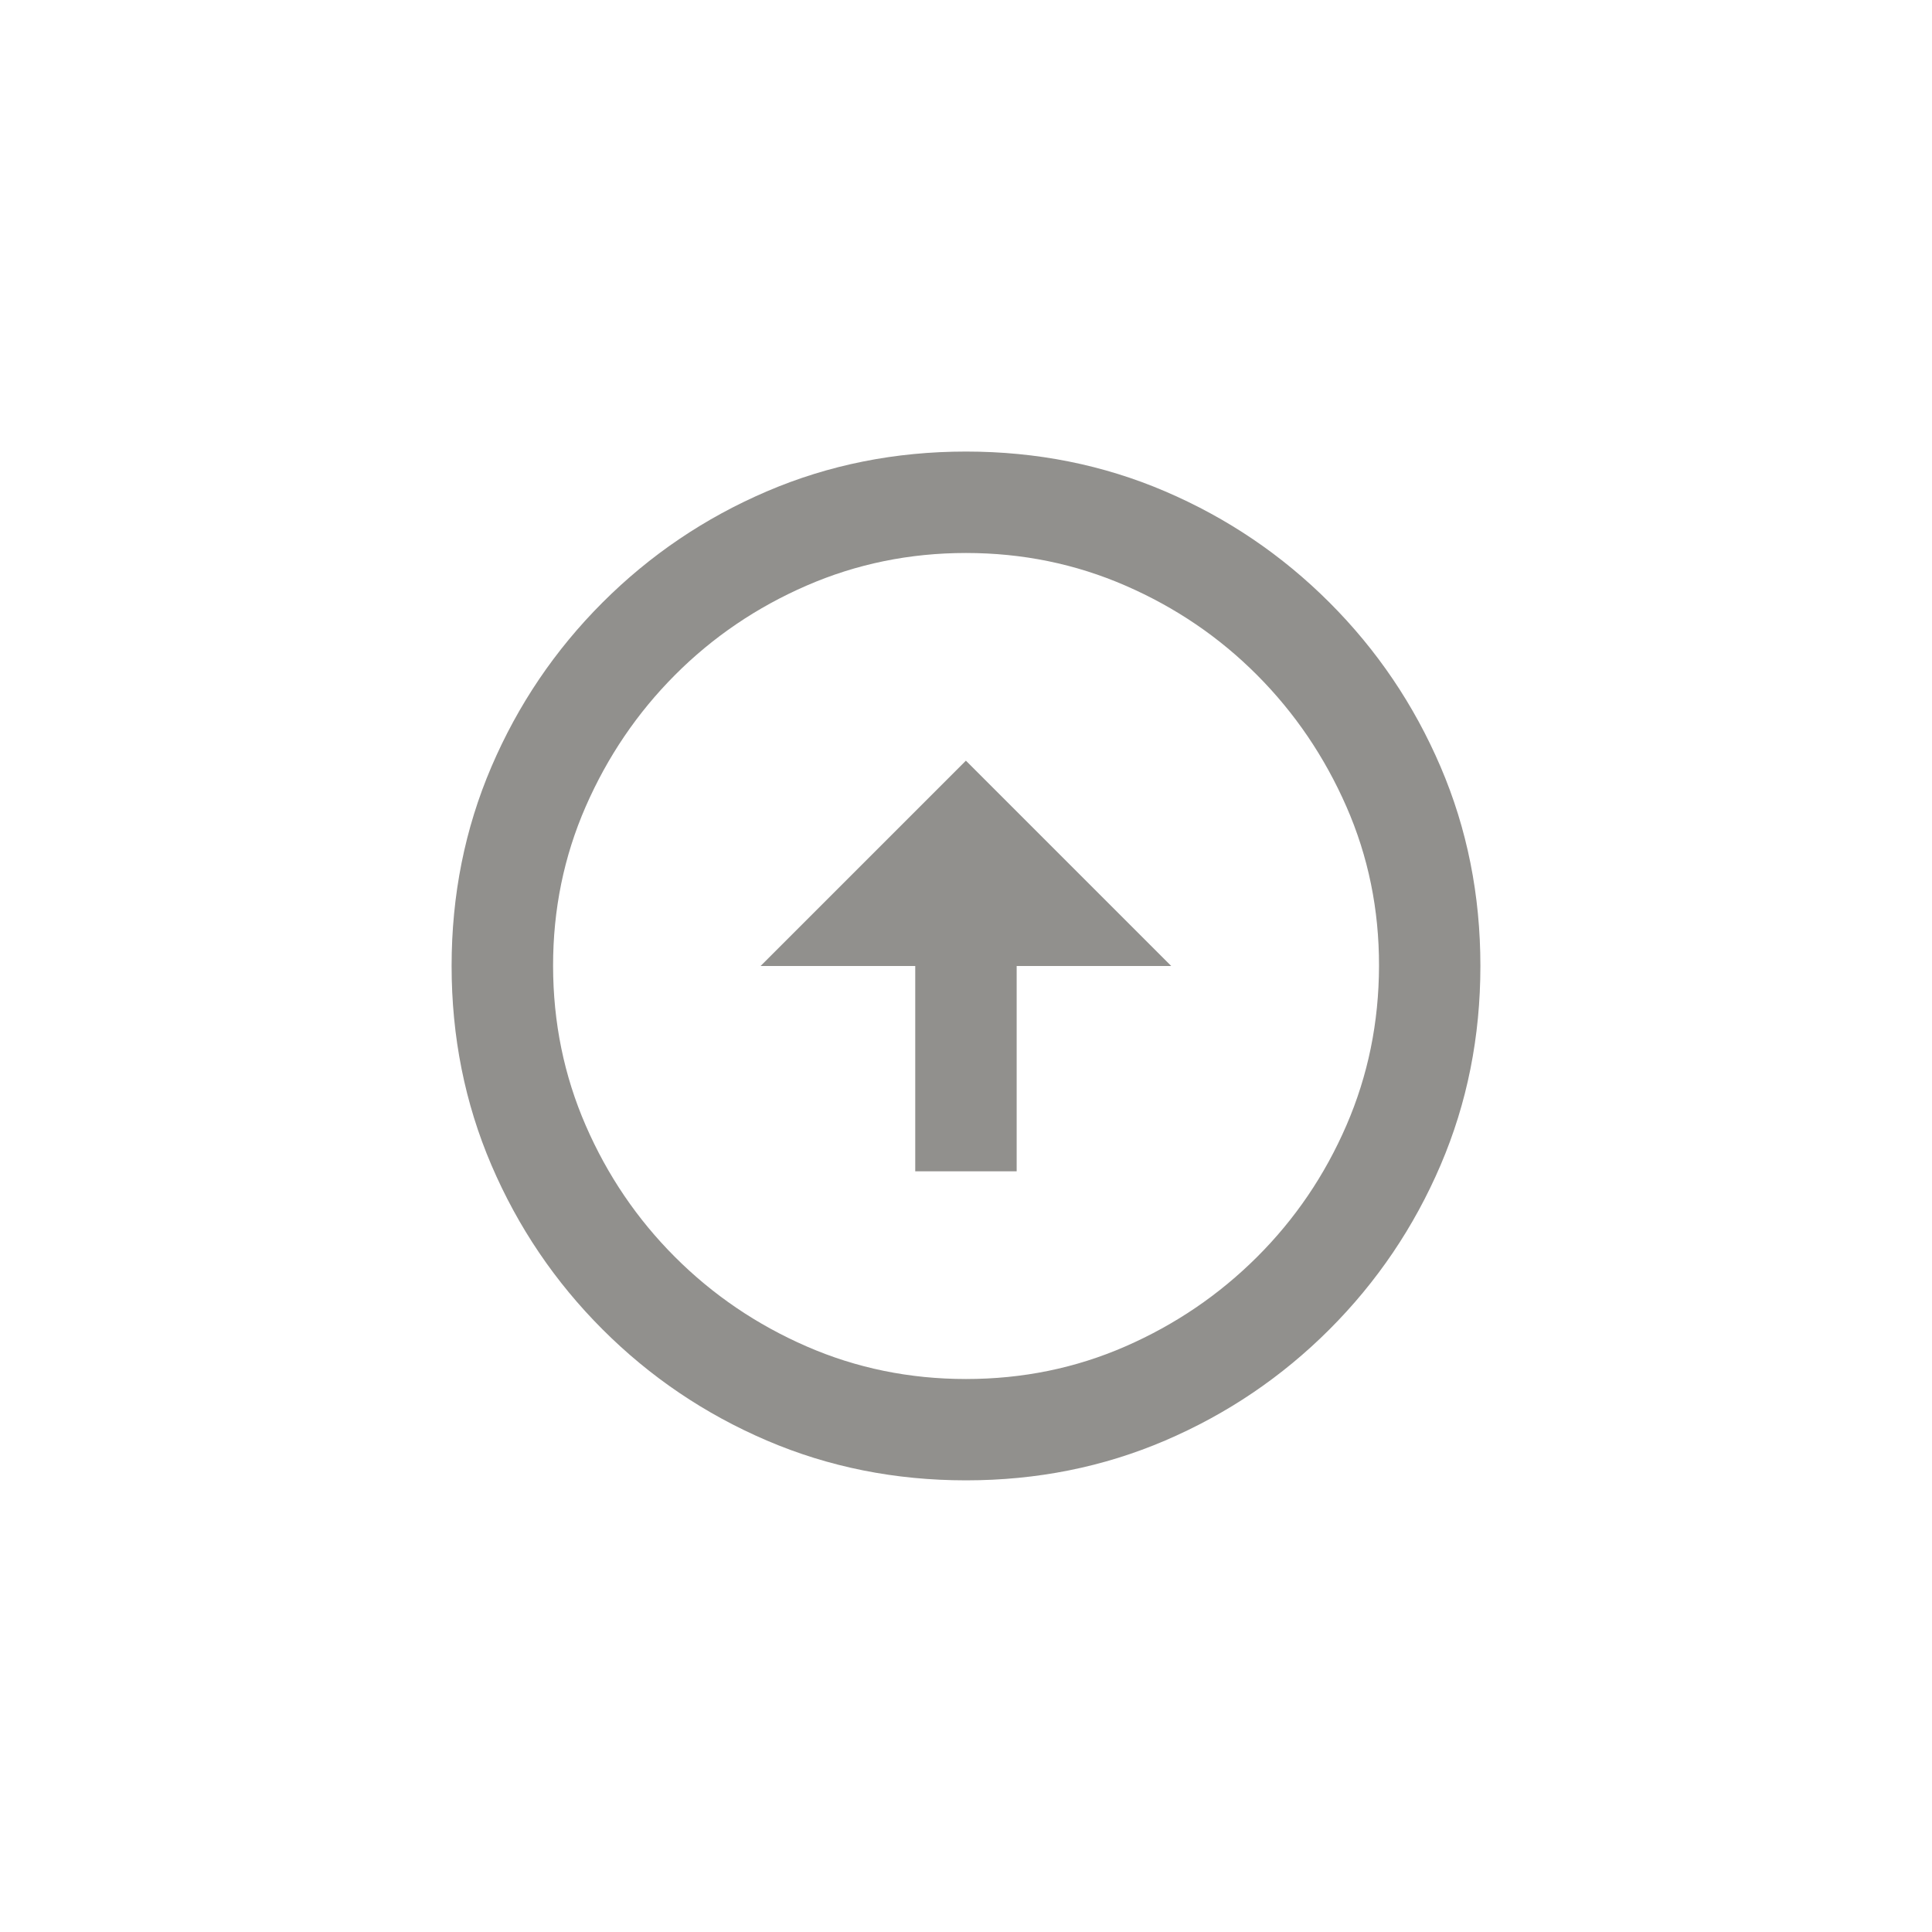 <!-- Generated by IcoMoon.io -->
<svg version="1.1" xmlns="http://www.w3.org/2000/svg" width="40" height="40" viewBox="0 0 40 40">
<title>mt-arrow_circle_up</title>
<path fill="#91908d" d="M20 28.551q-1.751 0-3.3-0.675t-2.725-1.851-1.849-2.725-0.675-3.3 0.675-3.3 1.849-2.725 2.725-1.851 3.3-0.675 3.3 0.675 2.725 1.851 1.851 2.725 0.675 3.3-0.675 3.3-1.851 2.725-2.725 1.851-3.3 0.675zM20 30.649q2.2 0 4.125-0.825t3.4-2.3 2.3-3.4 0.825-4.125-0.825-4.125-2.3-3.4-3.4-2.3-4.125-0.825-4.125 0.825-3.4 2.3-2.3 3.4-0.825 4.125 0.825 4.125 2.3 3.4 3.4 2.3 4.125 0.825v0zM18.949 20v4.251h2.1v-4.251h3.2l-4.251-4.251-4.251 4.251h3.2z"></path>
</svg>
